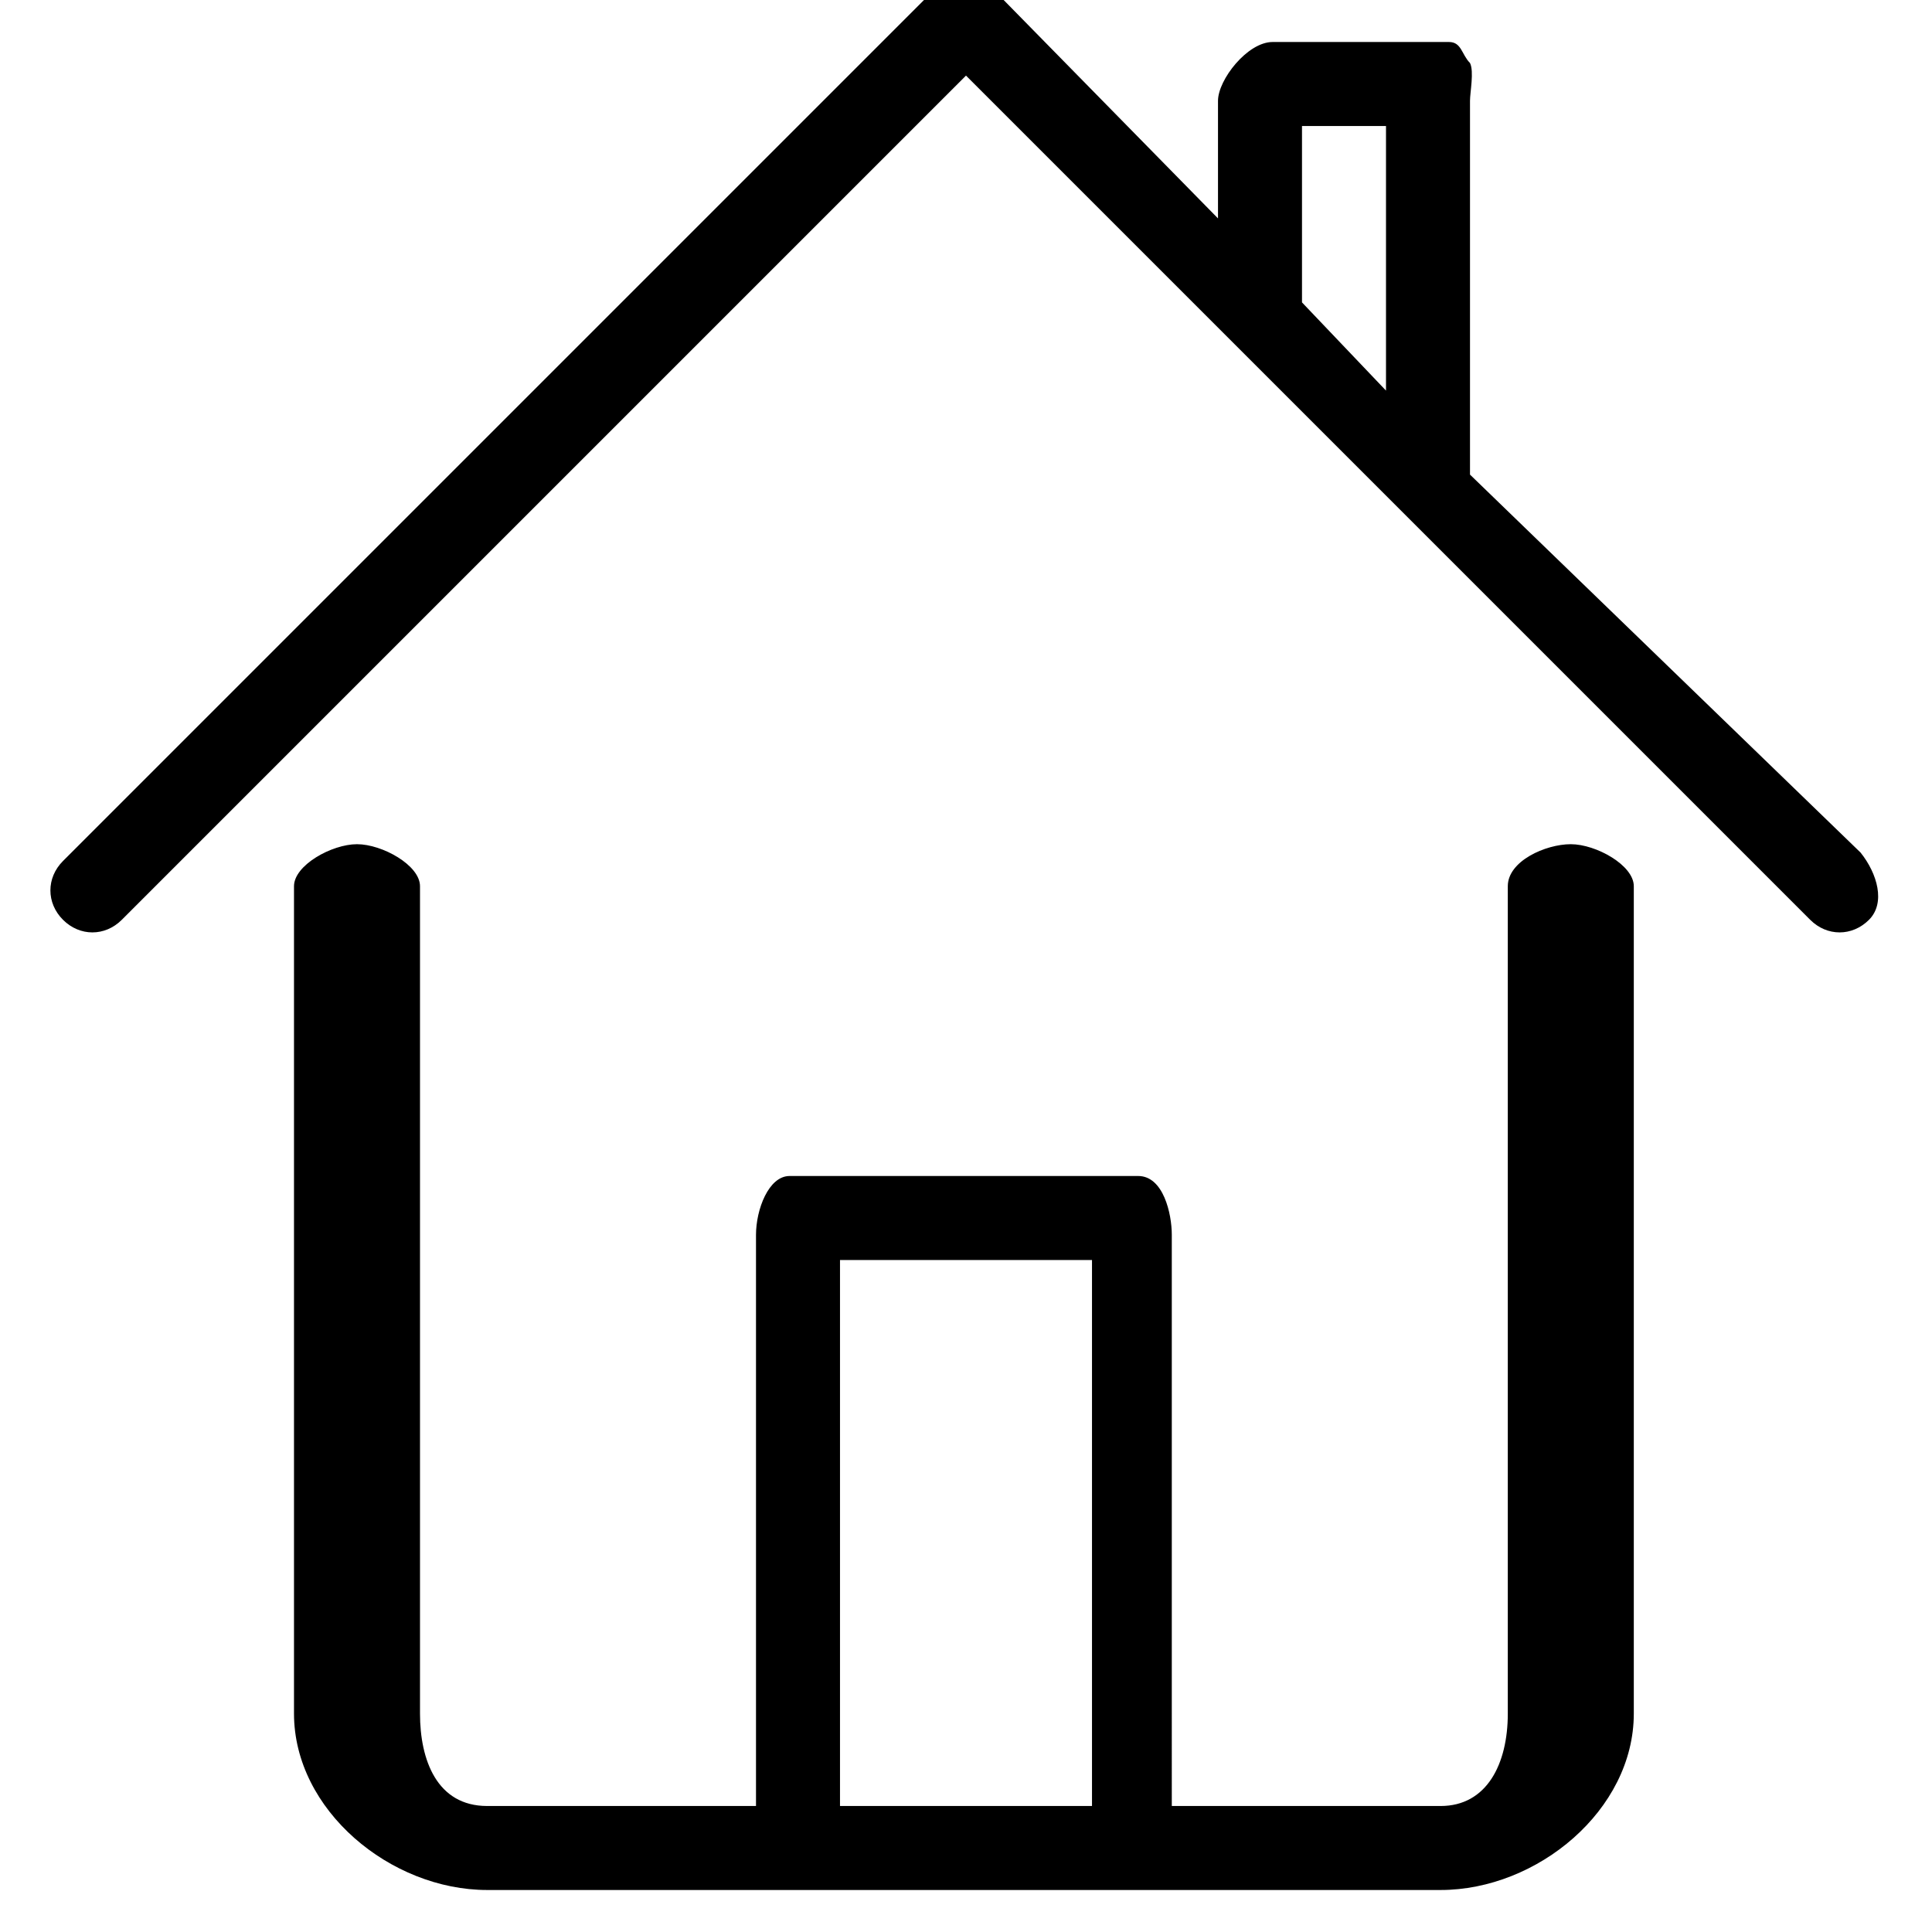 <?xml version="1.0" encoding="utf-8"?>
<svg xmlns="http://www.w3.org/2000/svg" viewBox="0 0 46 46">
  <path d="M44.5 21.9c-.4.4-1 .4-1.4 0l-9.3-9.3-.2-.2-4-4-.2-.2L23 1.8 2.9 21.9c-.4.4-1 .4-1.4 0-.4-.4-.4-1 0-1.4L22.2-.2l.1-.1c.2-.2.5-.3.7-.3.3 0 .5.1.7.3v.1L29 5.2V2.4c0-.5.7-1.4 1.3-1.4h4.2c.3 0 .3.3.5.5.1.2 0 .7 0 .9v8.9l9.3 9c.4.5.6 1.2.2 1.6zM33 3h-2v4.2l2 2.1V3zM8.5 20.1c.6 0 1.5.5 1.5 1v19.7c0 1.1.4 2.2 1.6 2.2H18V29.4c0-.6.3-1.4.8-1.4h8.3c.6 0 .8.9.8 1.4V43h6.4c1.1 0 1.6-1 1.6-2.2V21.1c0-.6.9-1 1.5-1s1.5.5 1.5 1v19.7c0 2.3-2.3 4.2-4.6 4.2H11.6C9.3 45 7 43.1 7 40.8V21.1c0-.5.9-1 1.5-1zM26 43V30h-6v13h6z"/>
</svg>
